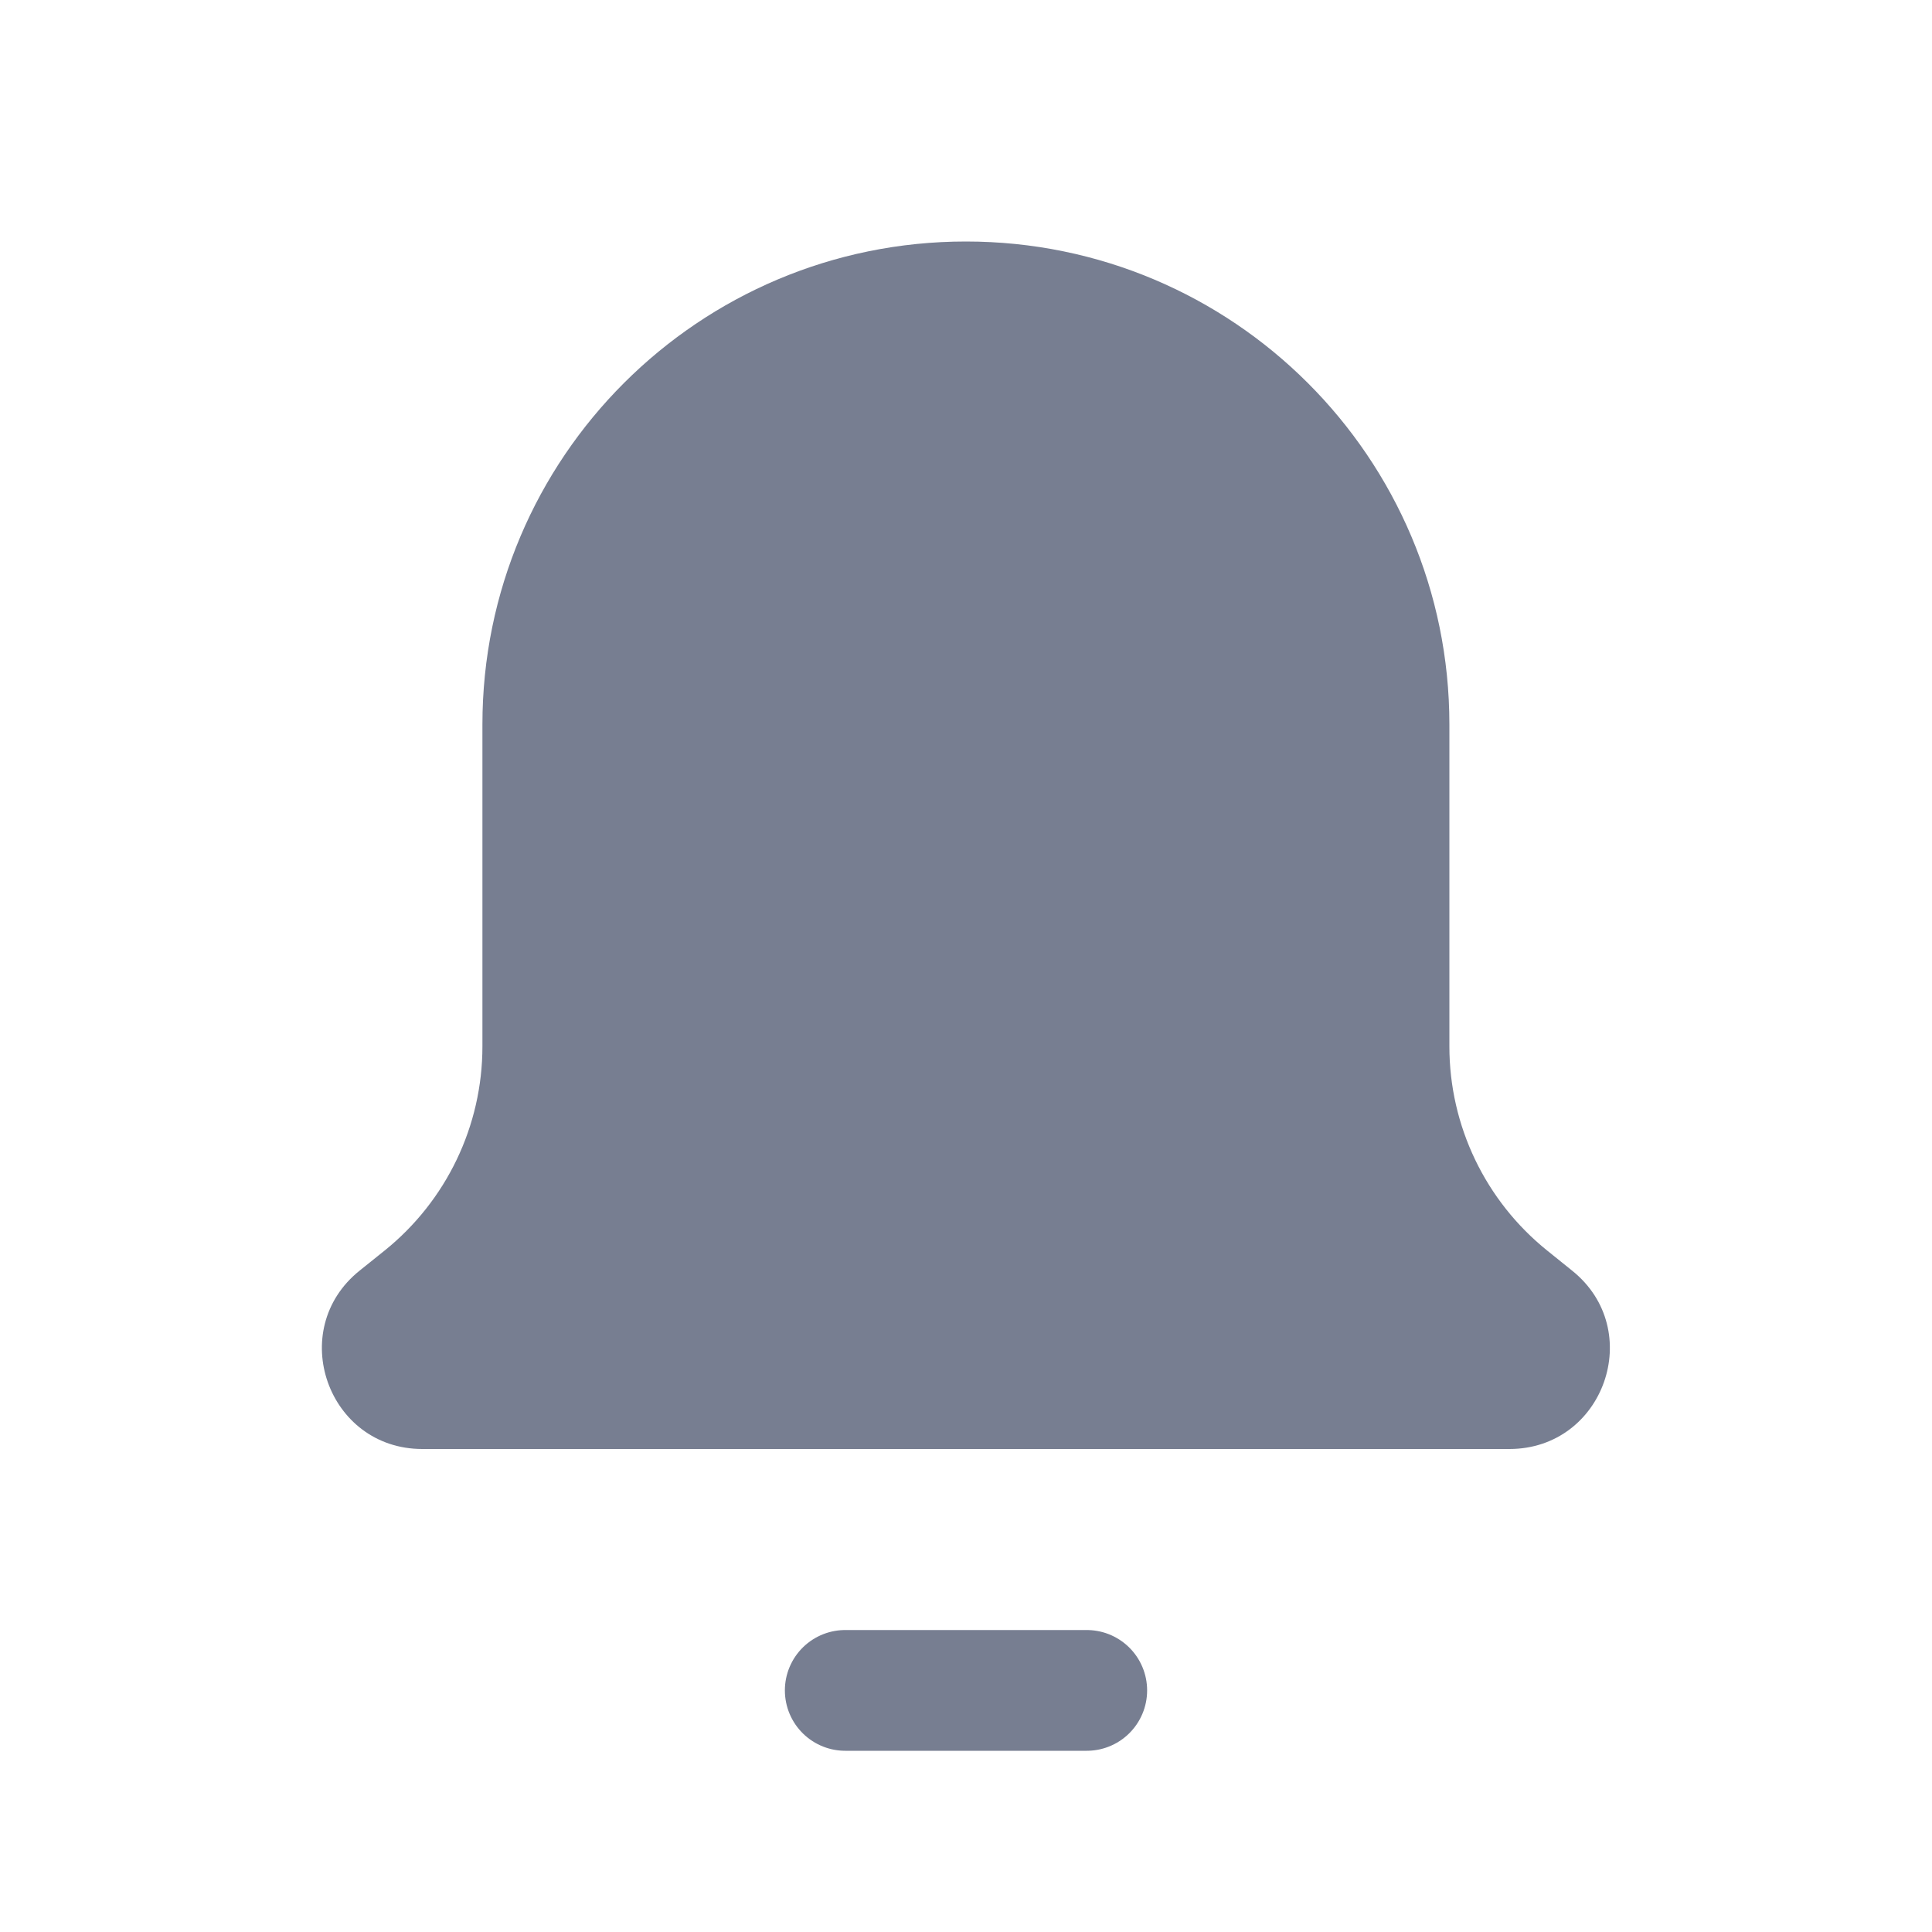 <svg width="20" height="20" viewBox="0 0 20 20" fill="none" xmlns="http://www.w3.org/2000/svg">
<path fill-rule="evenodd" clip-rule="evenodd" d="M4.994 10.833V7.5C4.994 4.738 7.235 2.5 9.999 2.5C12.763 2.5 15.004 4.738 15.004 7.5V10.833C15.004 11.655 15.377 12.432 16.018 12.947L16.275 13.154C17.04 13.768 16.605 15 15.625 15H4.372C3.392 15 2.958 13.768 3.722 13.154L3.98 12.947C4.621 12.432 4.994 11.655 4.994 10.833Z" fill="#777E91"/>
<path d="M8.75 17.499H11.25" stroke="#777E91" stroke-width="1.25" stroke-linecap="round" stroke-linejoin="round"/>
</svg>
